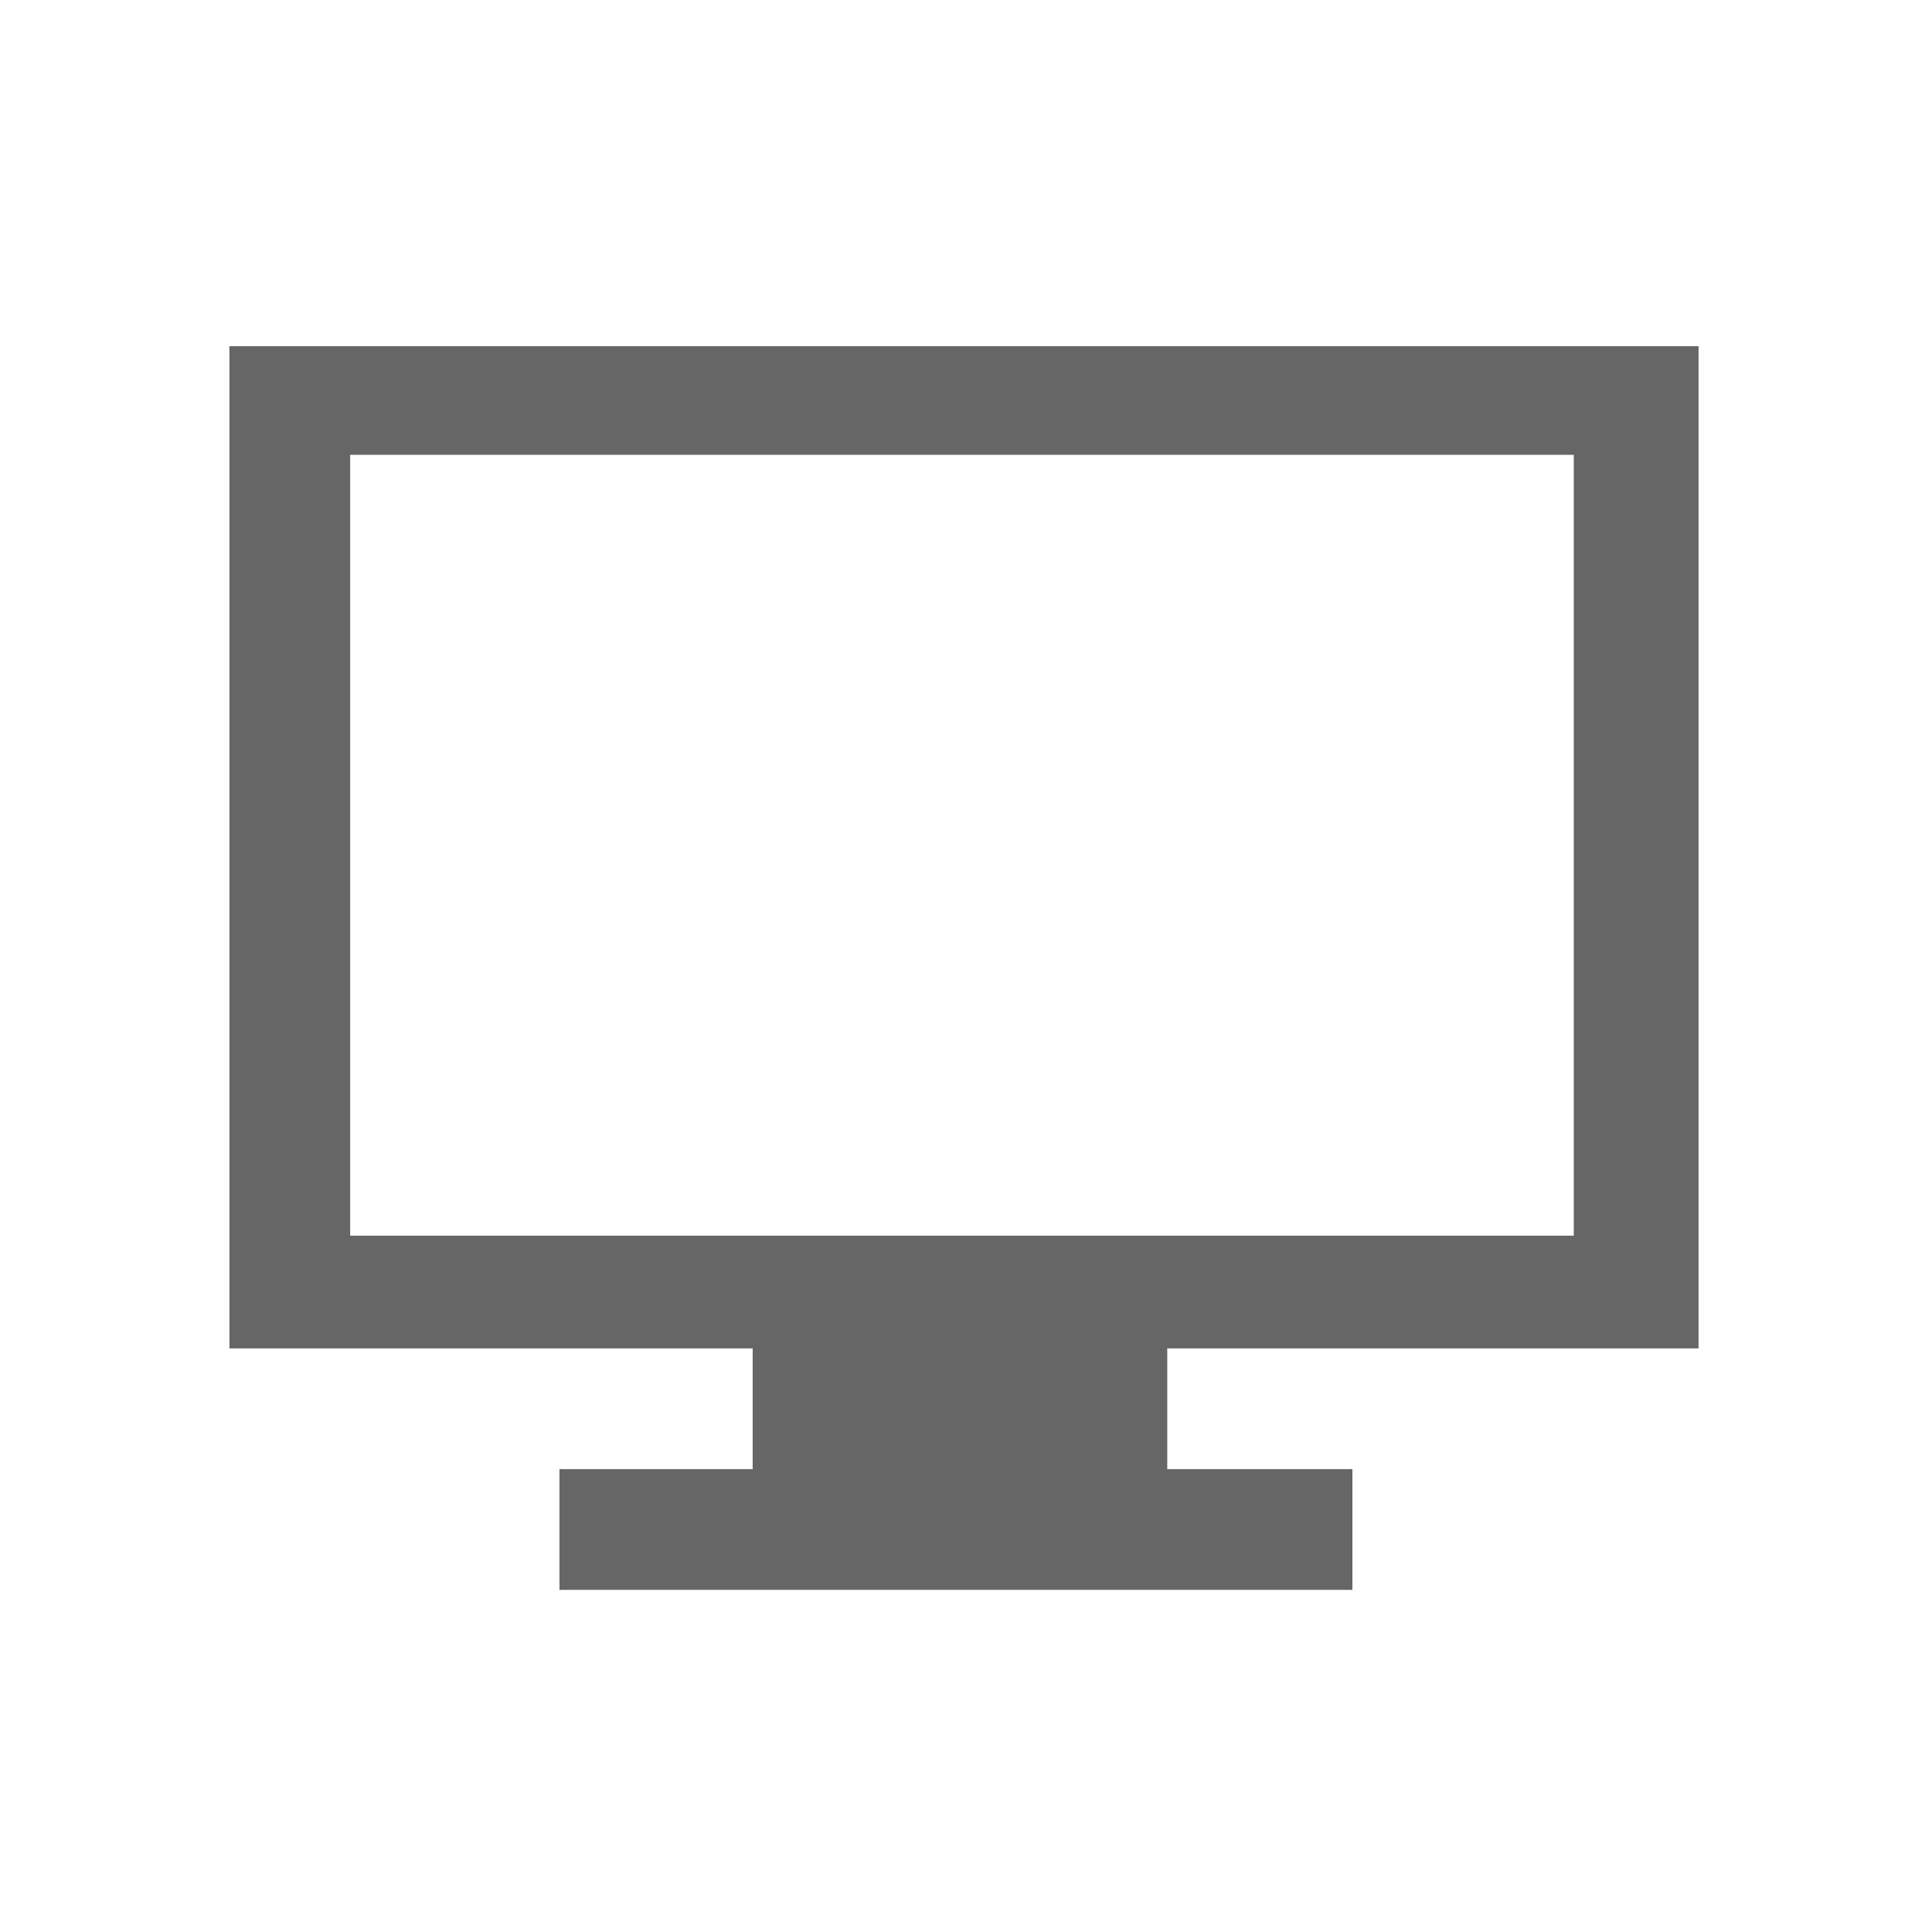 <svg viewBox="0 0 48 48" xmlns="http://www.w3.org/2000/svg">
  <rect height="100%" width="100%" fill="#fff"/>
  <path d="M42.2 33.5V8.6H5.7v24.9h13v3h-4.8v3h19.7v-3H29v-3h13.2zM8.7 30.6V11.3h30.4v19.4H8.7v-.1z" fill="#666"/>
</svg>